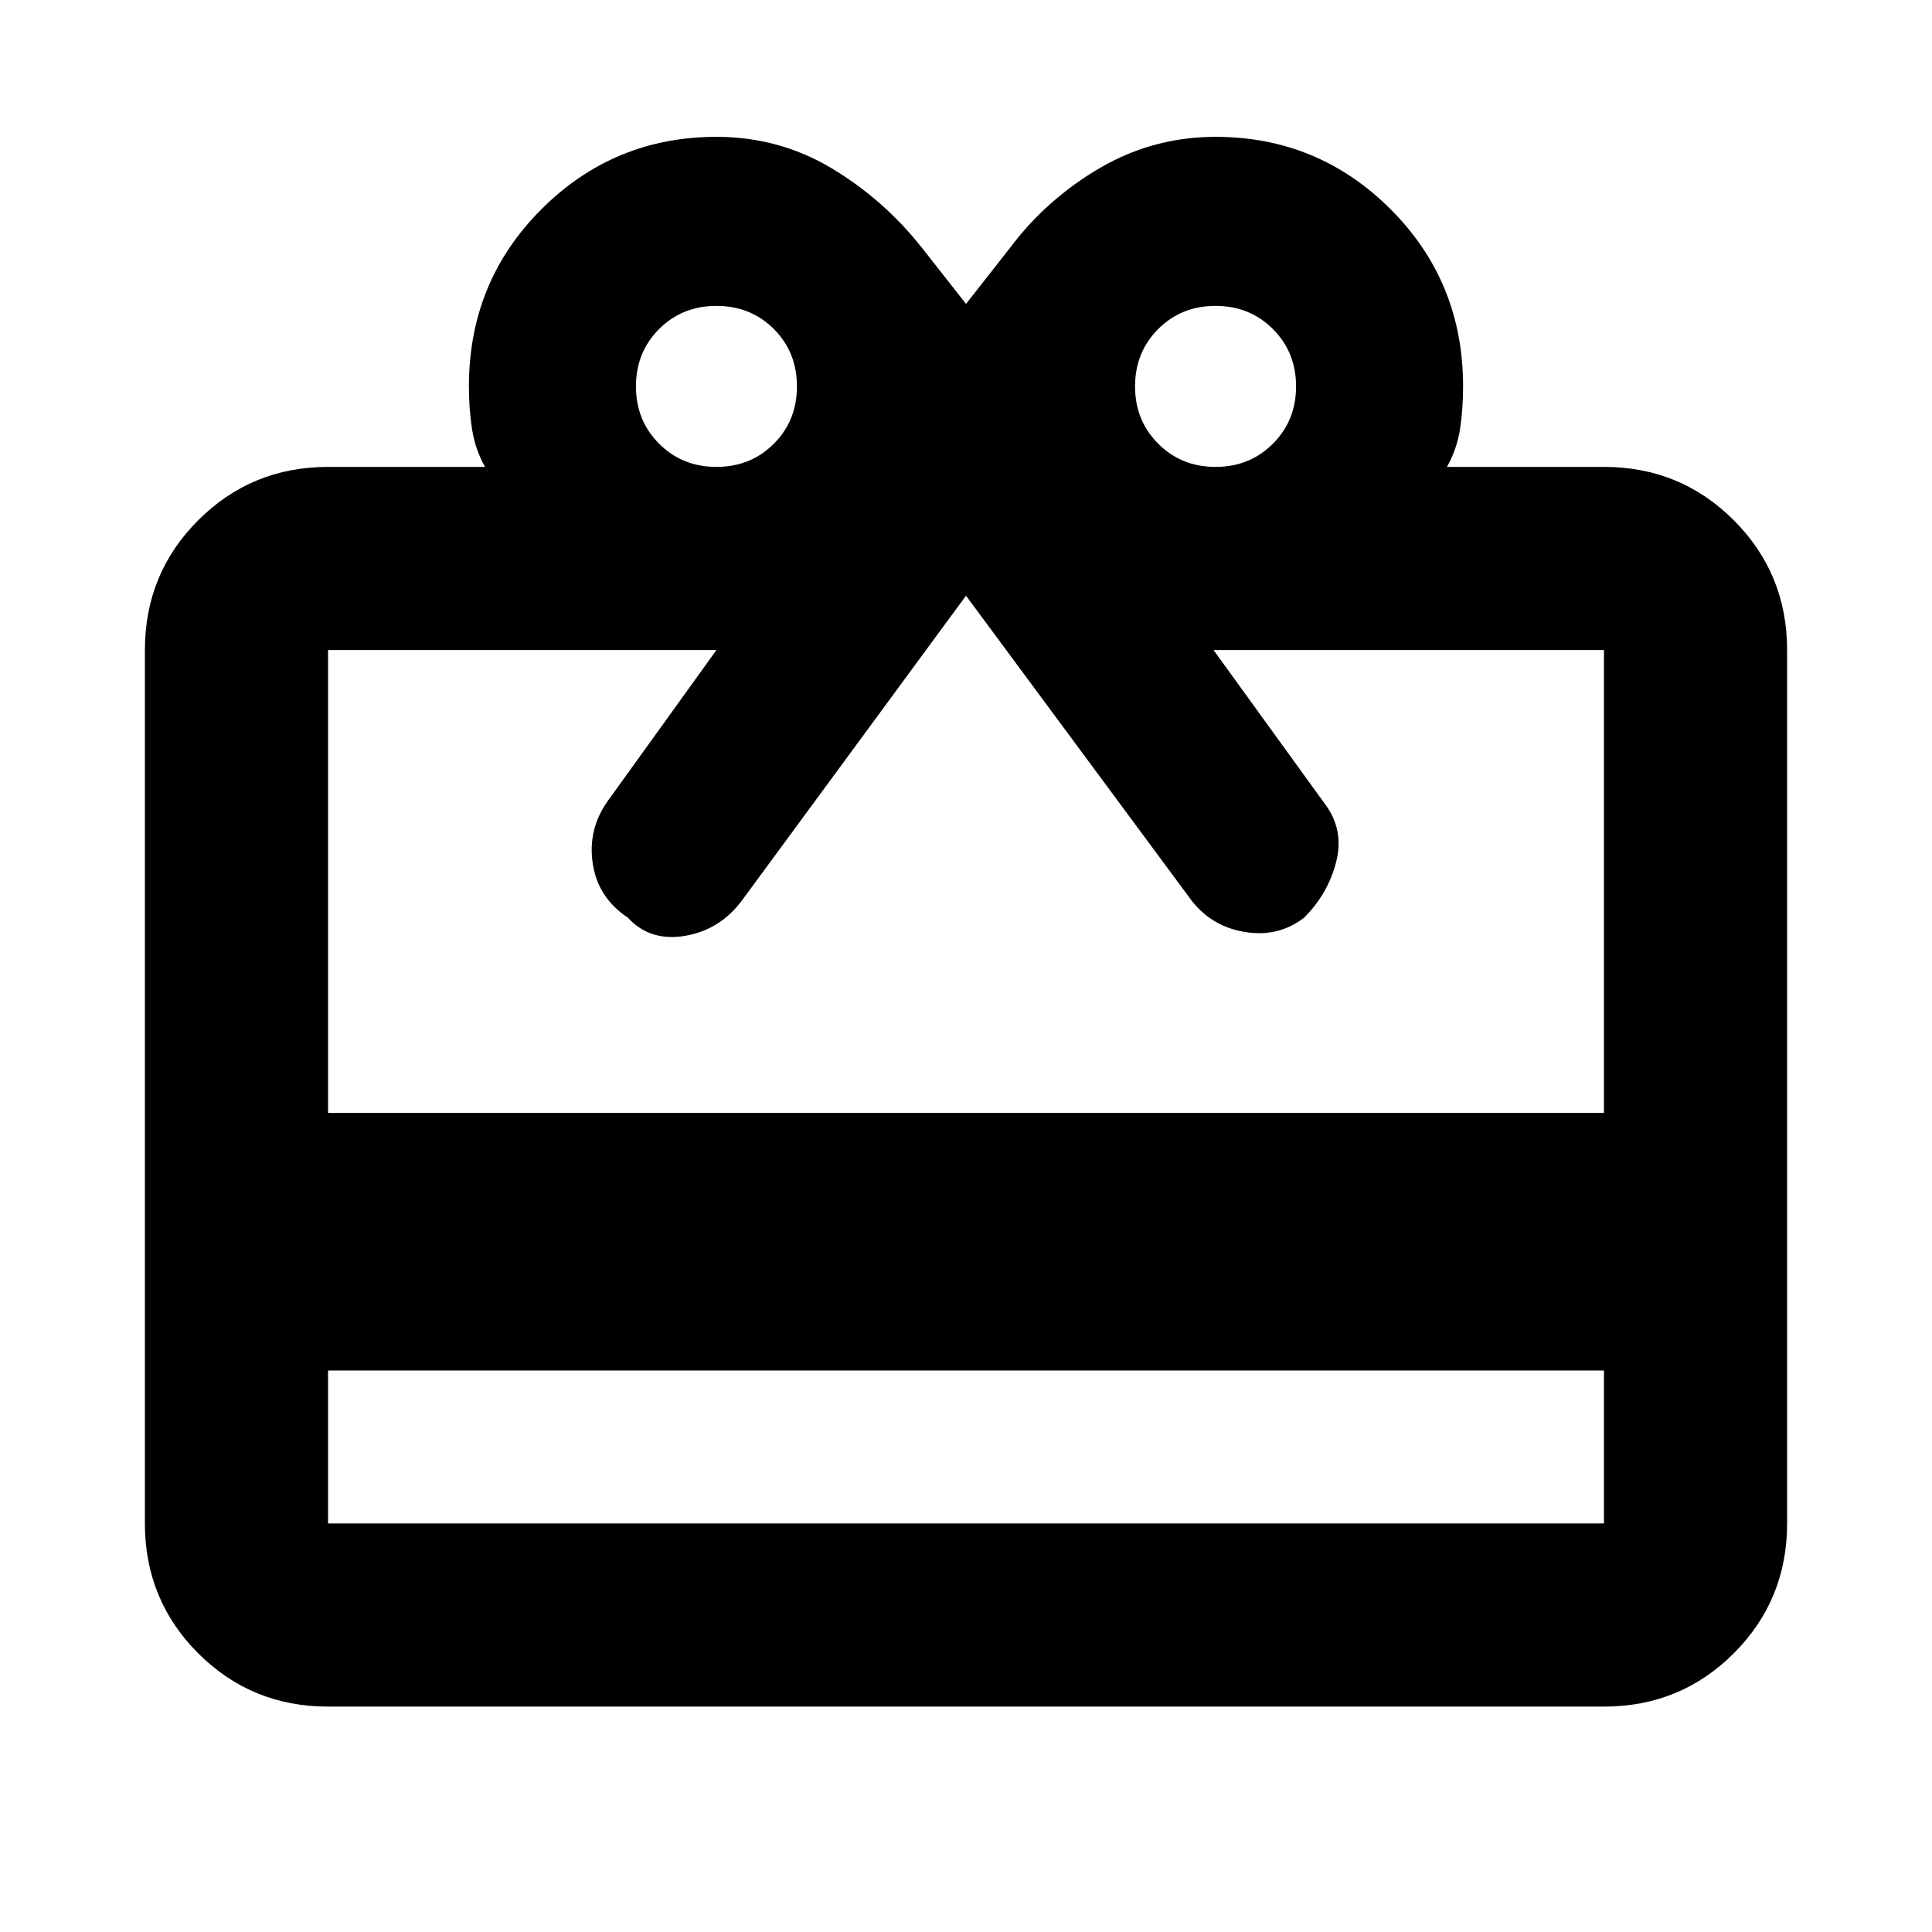 <svg xmlns="http://www.w3.org/2000/svg" height="24" width="24"><path d="M4.075 17.025V18.925Q4.075 18.925 4.075 18.925Q4.075 18.925 4.075 18.925H19.925Q19.925 18.925 19.925 18.925Q19.925 18.925 19.925 18.925V17.025ZM4.075 21.2Q3.125 21.2 2.462 20.538Q1.8 19.875 1.8 18.925V8.075Q1.8 7.125 2.462 6.463Q3.125 5.8 4.075 5.8H6.025Q5.9 5.575 5.863 5.325Q5.825 5.075 5.825 4.8Q5.825 3.5 6.725 2.6Q7.625 1.7 8.9 1.7Q9.675 1.7 10.325 2.087Q10.975 2.475 11.45 3.075L12 3.775L12.55 3.075Q13 2.475 13.663 2.087Q14.325 1.7 15.1 1.7Q16.375 1.7 17.275 2.6Q18.175 3.5 18.175 4.8Q18.175 5.075 18.138 5.325Q18.1 5.575 17.975 5.8H19.925Q20.875 5.8 21.538 6.463Q22.2 7.125 22.2 8.075V18.925Q22.2 19.875 21.538 20.538Q20.875 21.2 19.925 21.2ZM4.075 13.825H19.925V8.075Q19.925 8.075 19.925 8.075Q19.925 8.075 19.925 8.075H15.075L16.45 9.975Q16.7 10.3 16.6 10.7Q16.5 11.1 16.2 11.4Q15.875 11.65 15.45 11.575Q15.025 11.5 14.775 11.15L12 7.4L9.225 11.175Q8.95 11.55 8.513 11.625Q8.075 11.7 7.8 11.4Q7.425 11.15 7.363 10.725Q7.3 10.3 7.55 9.95L8.9 8.075H4.075Q4.075 8.075 4.075 8.075Q4.075 8.075 4.075 8.075ZM8.9 5.8Q9.325 5.8 9.613 5.512Q9.9 5.225 9.9 4.8Q9.9 4.375 9.613 4.087Q9.325 3.8 8.9 3.8Q8.475 3.8 8.188 4.087Q7.9 4.375 7.9 4.8Q7.9 5.225 8.188 5.512Q8.475 5.8 8.9 5.8ZM15.1 5.8Q15.525 5.8 15.812 5.512Q16.1 5.225 16.1 4.8Q16.1 4.375 15.812 4.087Q15.525 3.8 15.1 3.8Q14.675 3.8 14.388 4.087Q14.1 4.375 14.1 4.8Q14.1 5.225 14.388 5.512Q14.675 5.8 15.1 5.8Z"/></svg>